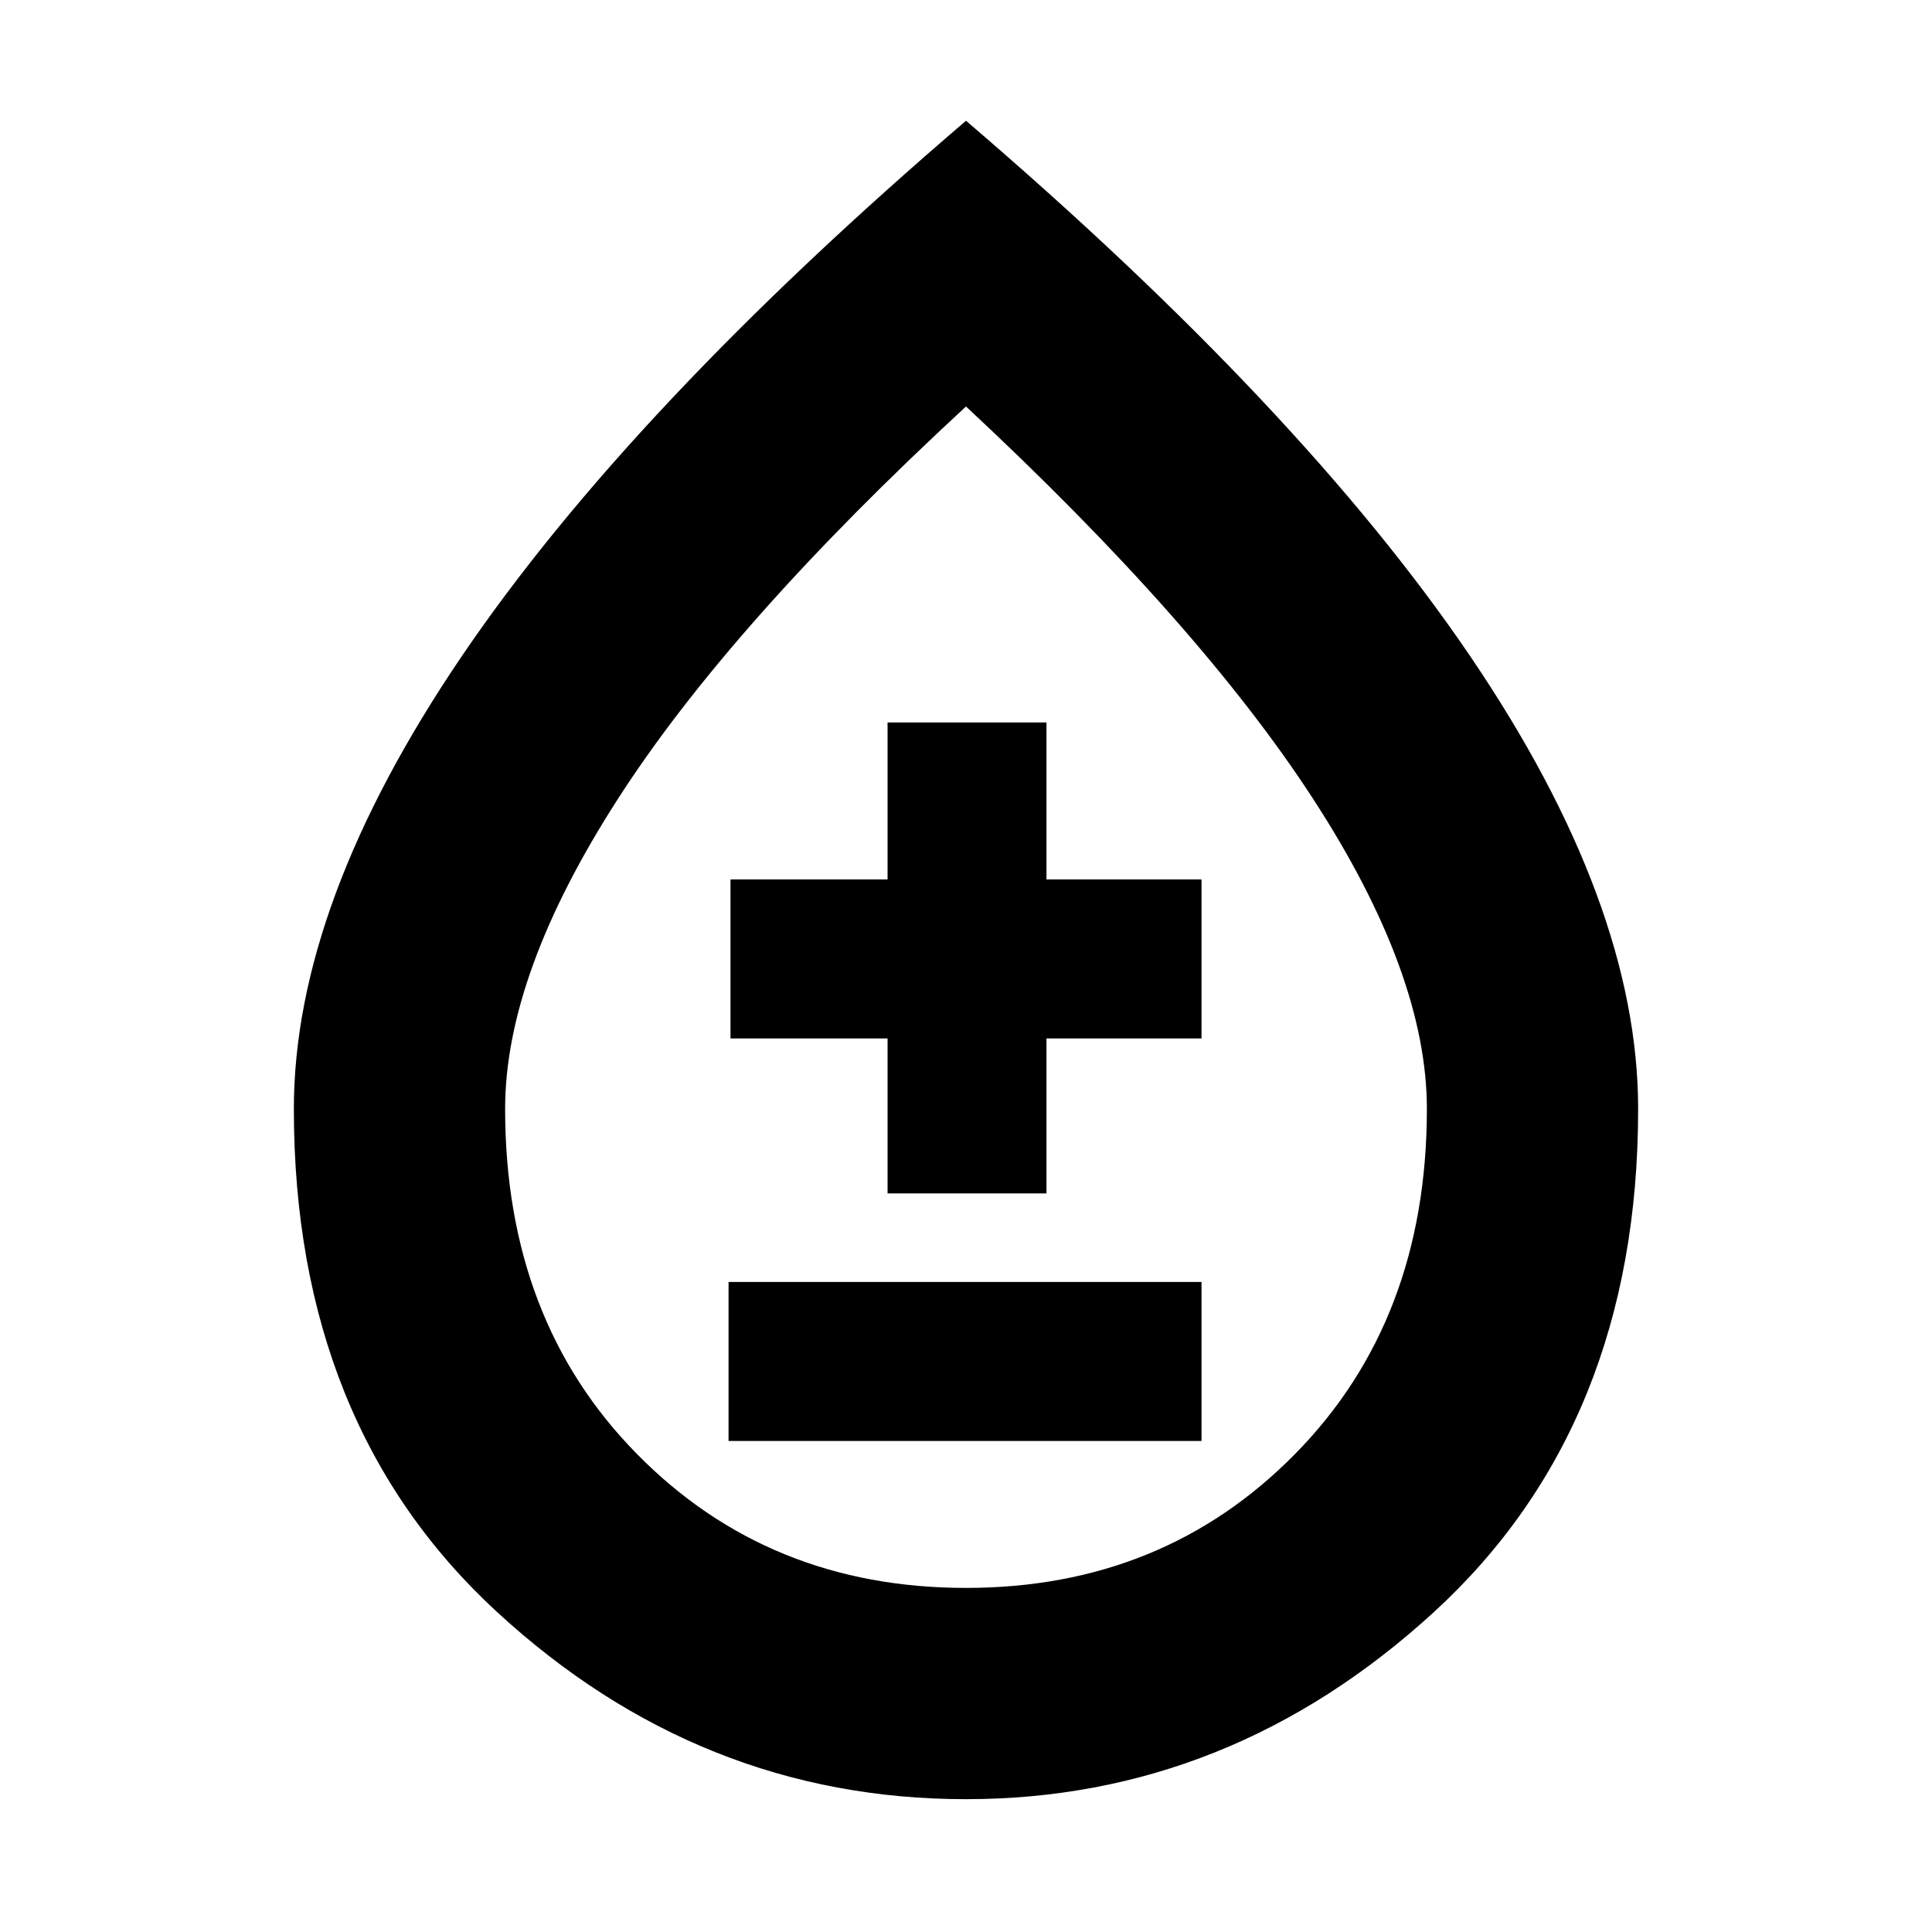 <svg xmlns="http://www.w3.org/2000/svg" height="20" width="20"><path d="M7.542 14.917h4.896v-1.646H7.542Zm1.646-2.563h1.645V10.75h1.605V9.104h-1.605V7.479H9.188v1.625H7.562v1.646h1.626ZM10 18.625q-2.75 0-4.854-1.937-2.104-1.938-2.104-5.209 0-2.125 1.739-4.687Q6.521 4.229 10 1.25q3.479 2.979 5.219 5.542 1.739 2.562 1.739 4.687 0 3.271-2.114 5.209-2.115 1.937-4.844 1.937Zm0-2.187q2.042 0 3.406-1.386 1.365-1.385 1.365-3.573 0-1.396-1.177-3.208Q12.417 6.458 10 4.208q-2.438 2.25-3.604 4.063-1.167 1.812-1.167 3.208 0 2.188 1.365 3.573Q7.958 16.438 10 16.438Zm0-5.021Z"/></svg>
